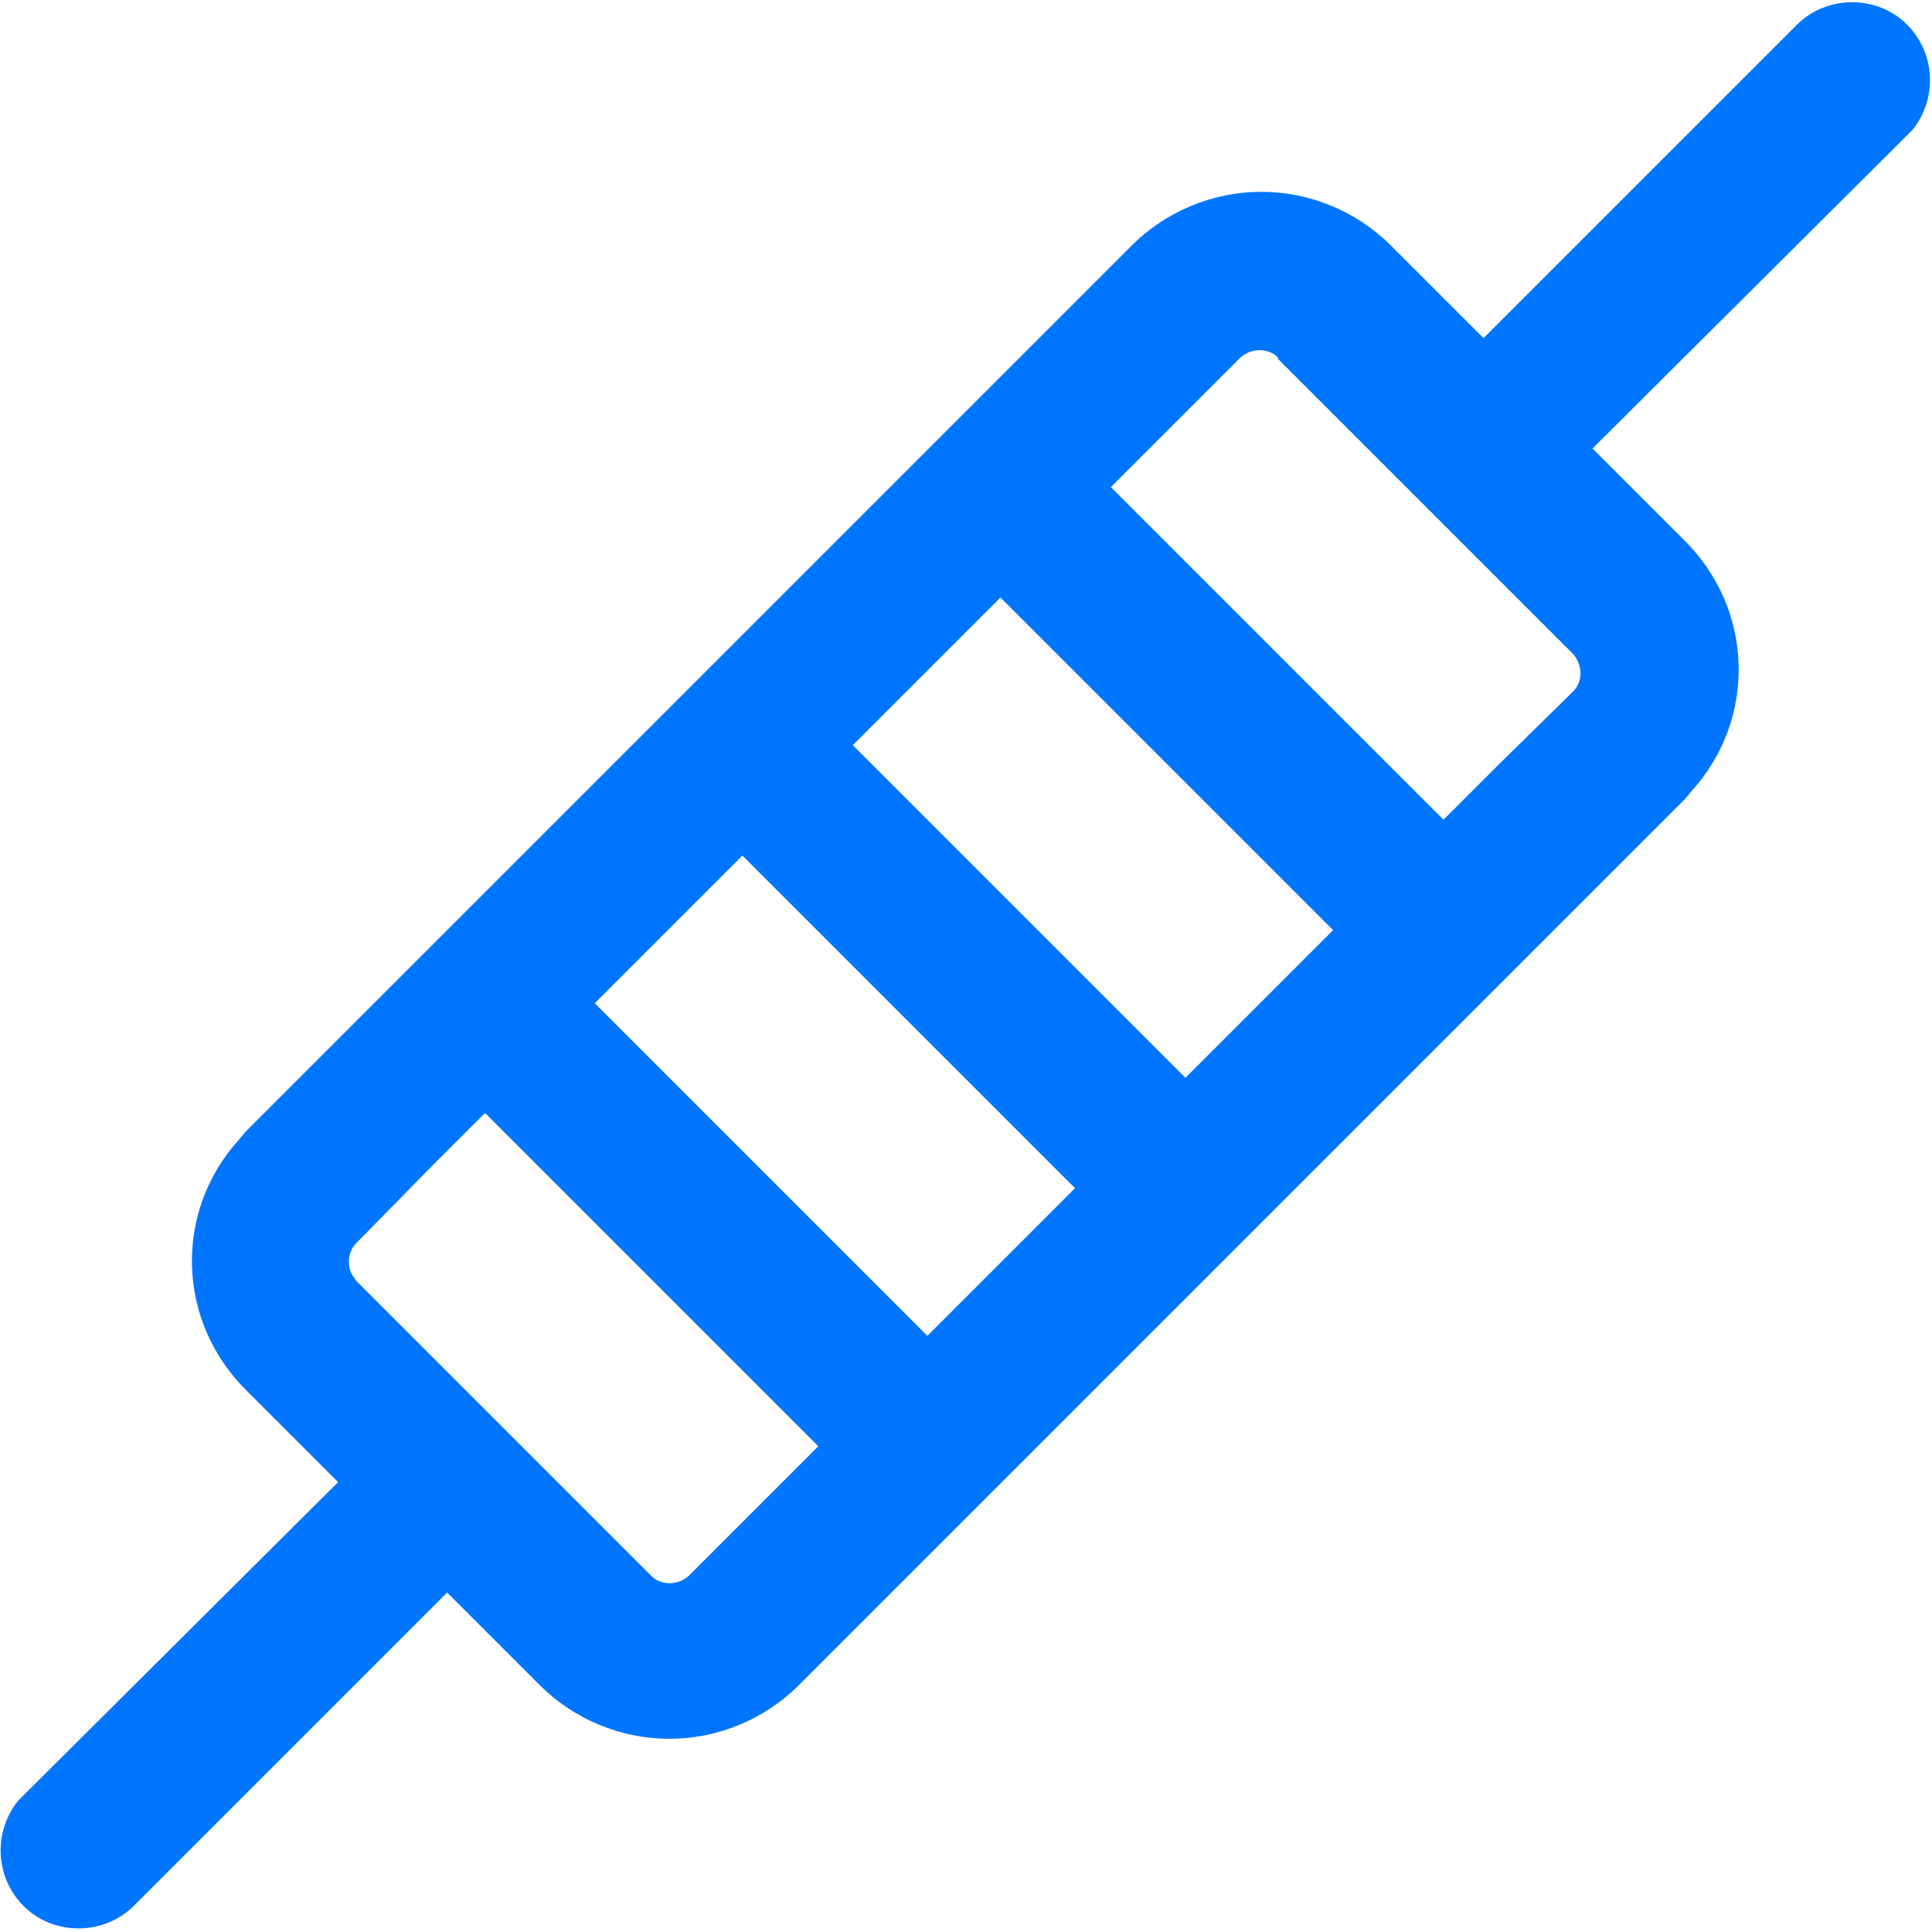 <?xml version="1.0" encoding="UTF-8"?>
<svg id="_图层_1" data-name="图层 1" xmlns="http://www.w3.org/2000/svg" xmlns:xlink="http://www.w3.org/1999/xlink" viewBox="0 0 14 14">
  <defs>
    <style>
      .cls-1 {
        fill: #0075FF;
      }

      .cls-2 {
        clip-path: url(#clippath);
      }

      .cls-3 {
        fill: none;
      }
    </style>
    <clipPath id="clippath">
      <rect class="cls-3" x="0" width="14" height="14"/>
    </clipPath>
  </defs>
  <g class="cls-2">
    <path class="cls-1" d="M5.79,12.21c-.25,.25-.59,.39-.94,.39s-.69-.14-.94-.39l-.67-.67L.97,13.81c-.21,.21-.56,.22-.78,.02-.22-.2-.25-.54-.06-.78l.04-.04,2.28-2.27-.67-.67c-.5-.5-.52-1.29-.05-1.81l.05-.06L8.2,1.78c.25-.25,.59-.39,.94-.39s.69,.14,.94,.39l.67,.67L13.02,.18c.21-.21,.56-.22,.78-.02,.22,.2,.25,.54,.06,.78l-.04,.04-2.28,2.27,.67,.67c.5,.5,.52,1.29,.05,1.81l-.05,.06-.53,.53h0s-4.55,4.55-4.55,4.55c0,0,0,0,0,0h0s-1.34,1.34-1.34,1.34Zm-2.28-4.14l-.4,.4h0s-.53,.54-.53,.54c-.06,.06-.07,.17-.02,.24l.02,.03,1.07,1.07,1.07,1.07c.07,.07,.19,.07,.27,0l.94-.94-2.41-2.41Zm1.87-1.87l-1.07,1.07,2.41,2.41,1.07-1.07-2.41-2.41h0Zm1.87-1.87l-1.07,1.07,2.41,2.41,1.07-1.07-2.41-2.41Zm2.01-1.74c-.07-.07-.19-.07-.27,0l-.94,.94,2.41,2.41,.4-.4,.54-.53c.07-.07,.07-.19,0-.27l-2.14-2.14Zm0,0"/>
  </g>
</svg>